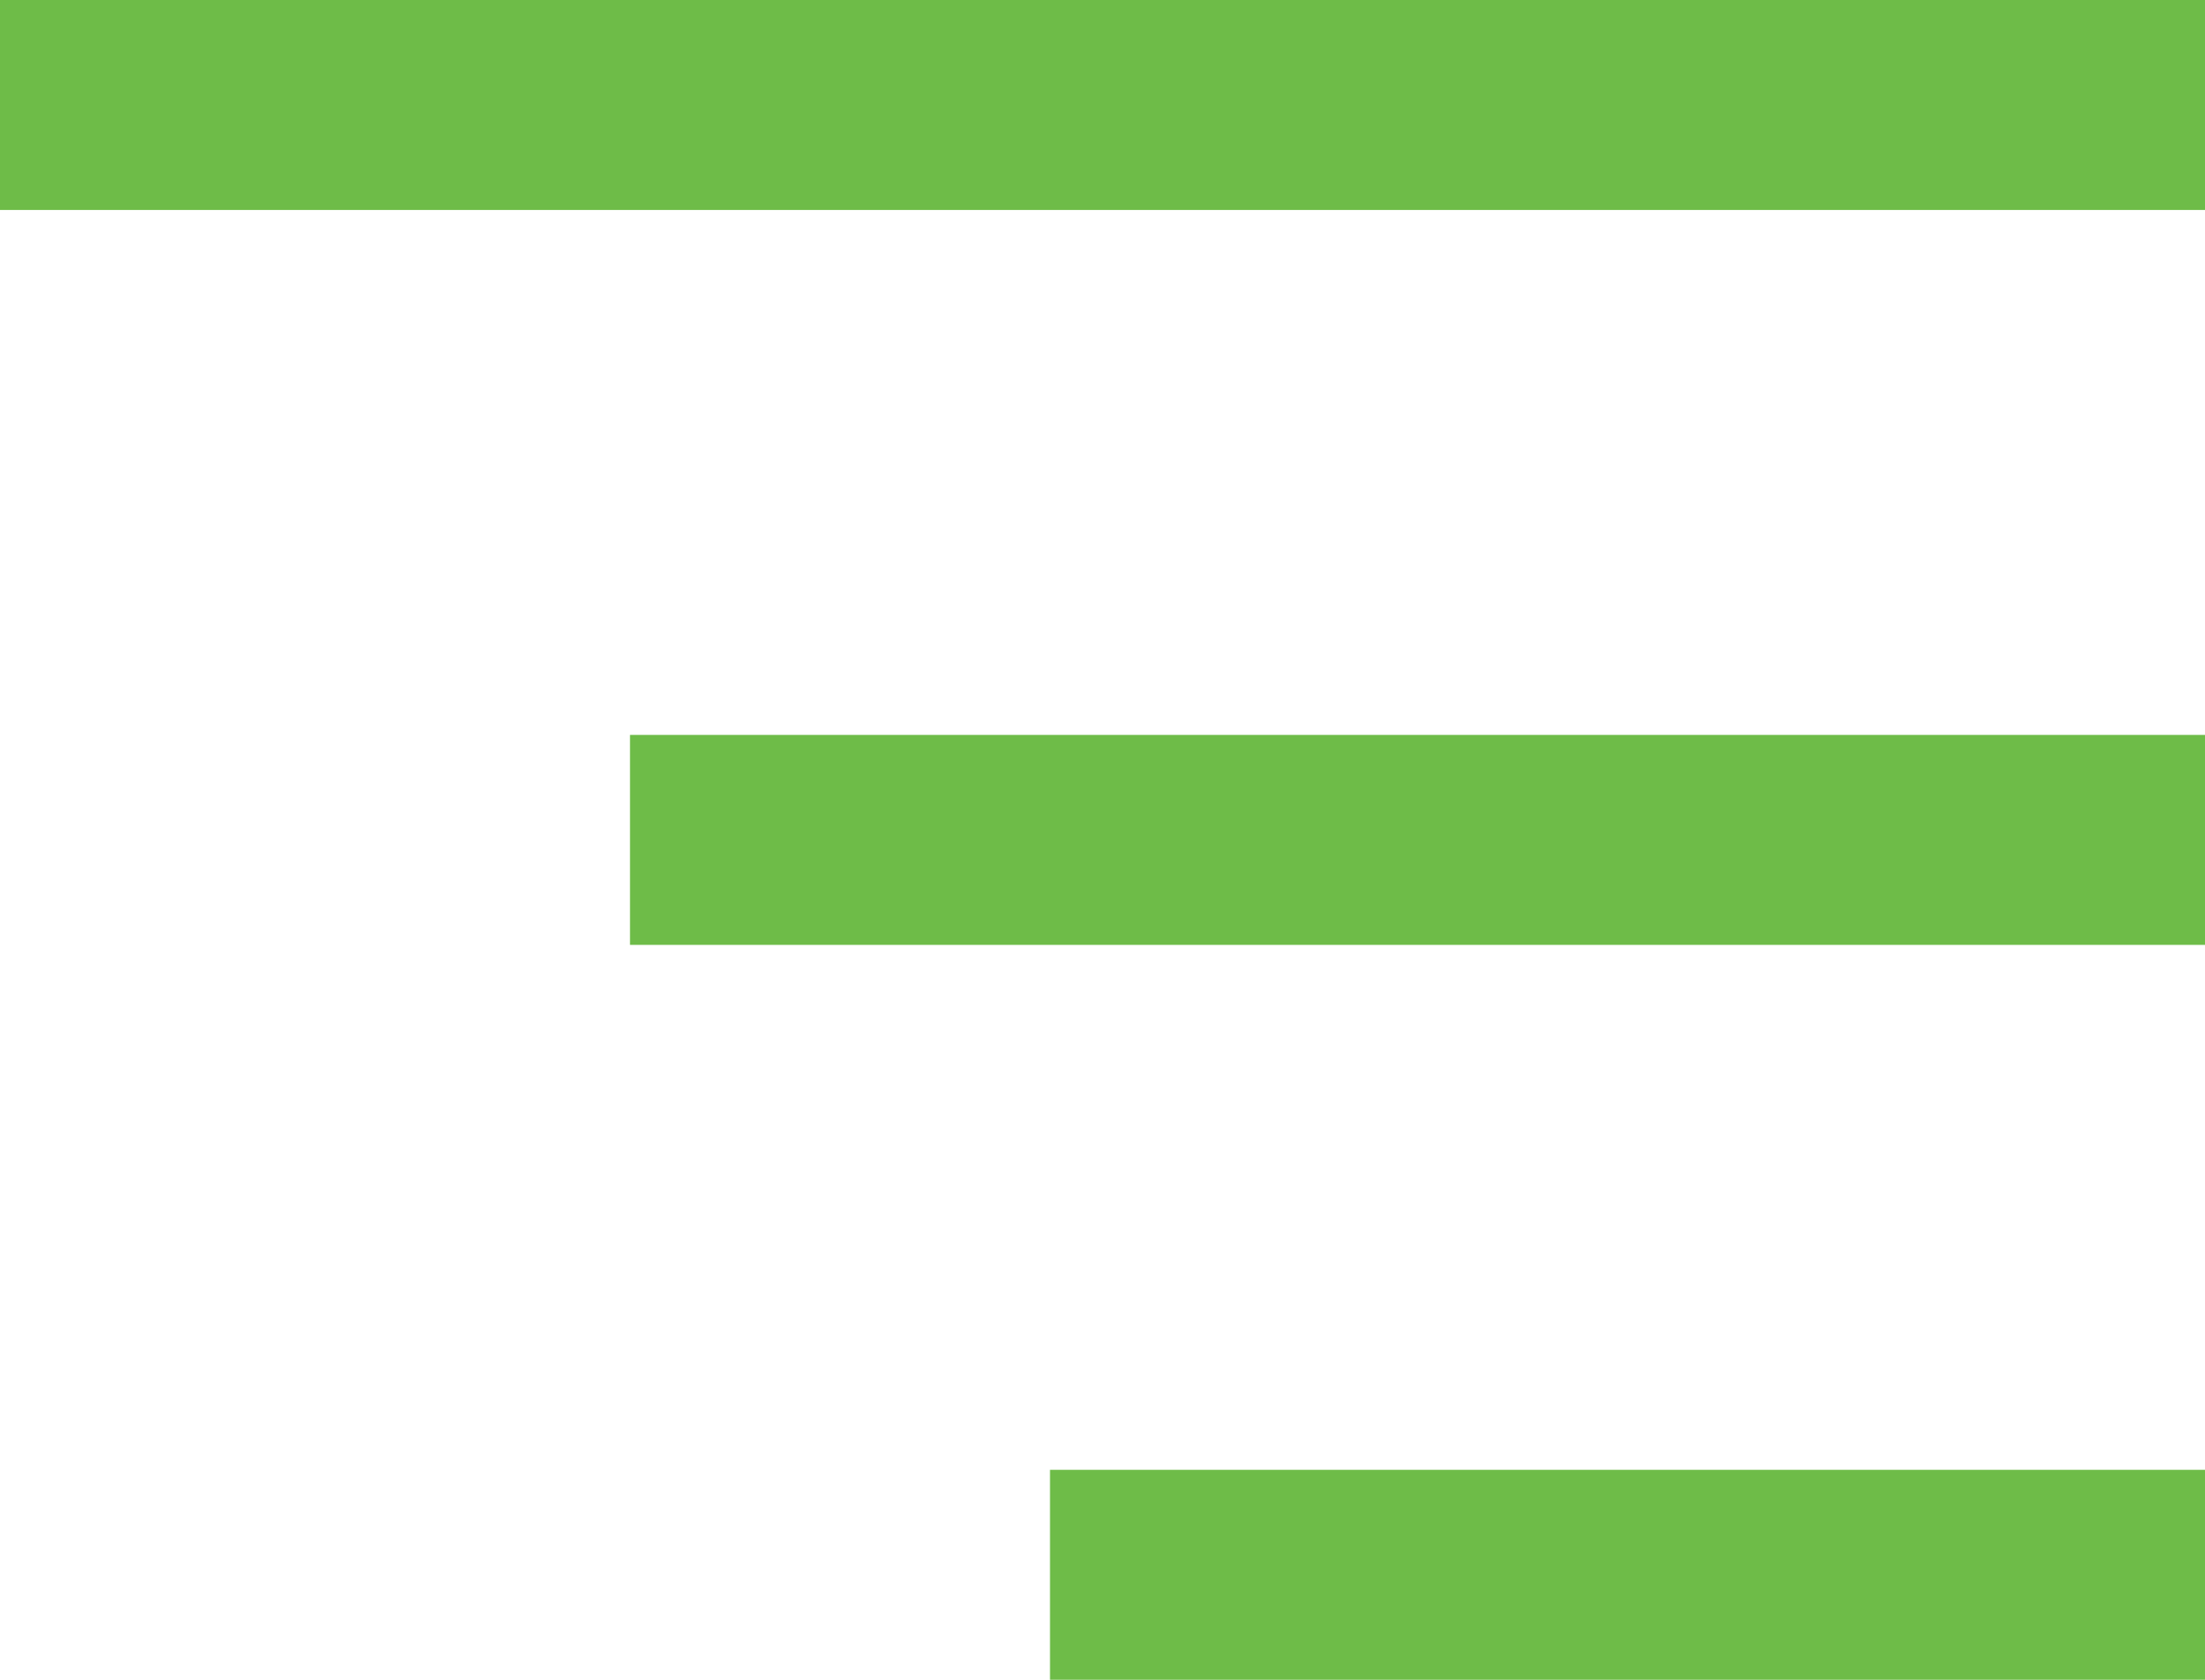 <svg width="21" height="16" viewBox="0 0 21 16" fill="none" xmlns="http://www.w3.org/2000/svg">
<rect width="21" height="2" fill="#6EBC48"/>
<rect x="6" y="7" width="15" height="2" fill="#6EBC48"/>
<rect x="10" y="14" width="11" height="2" fill="#6EBC48"/>
</svg>
